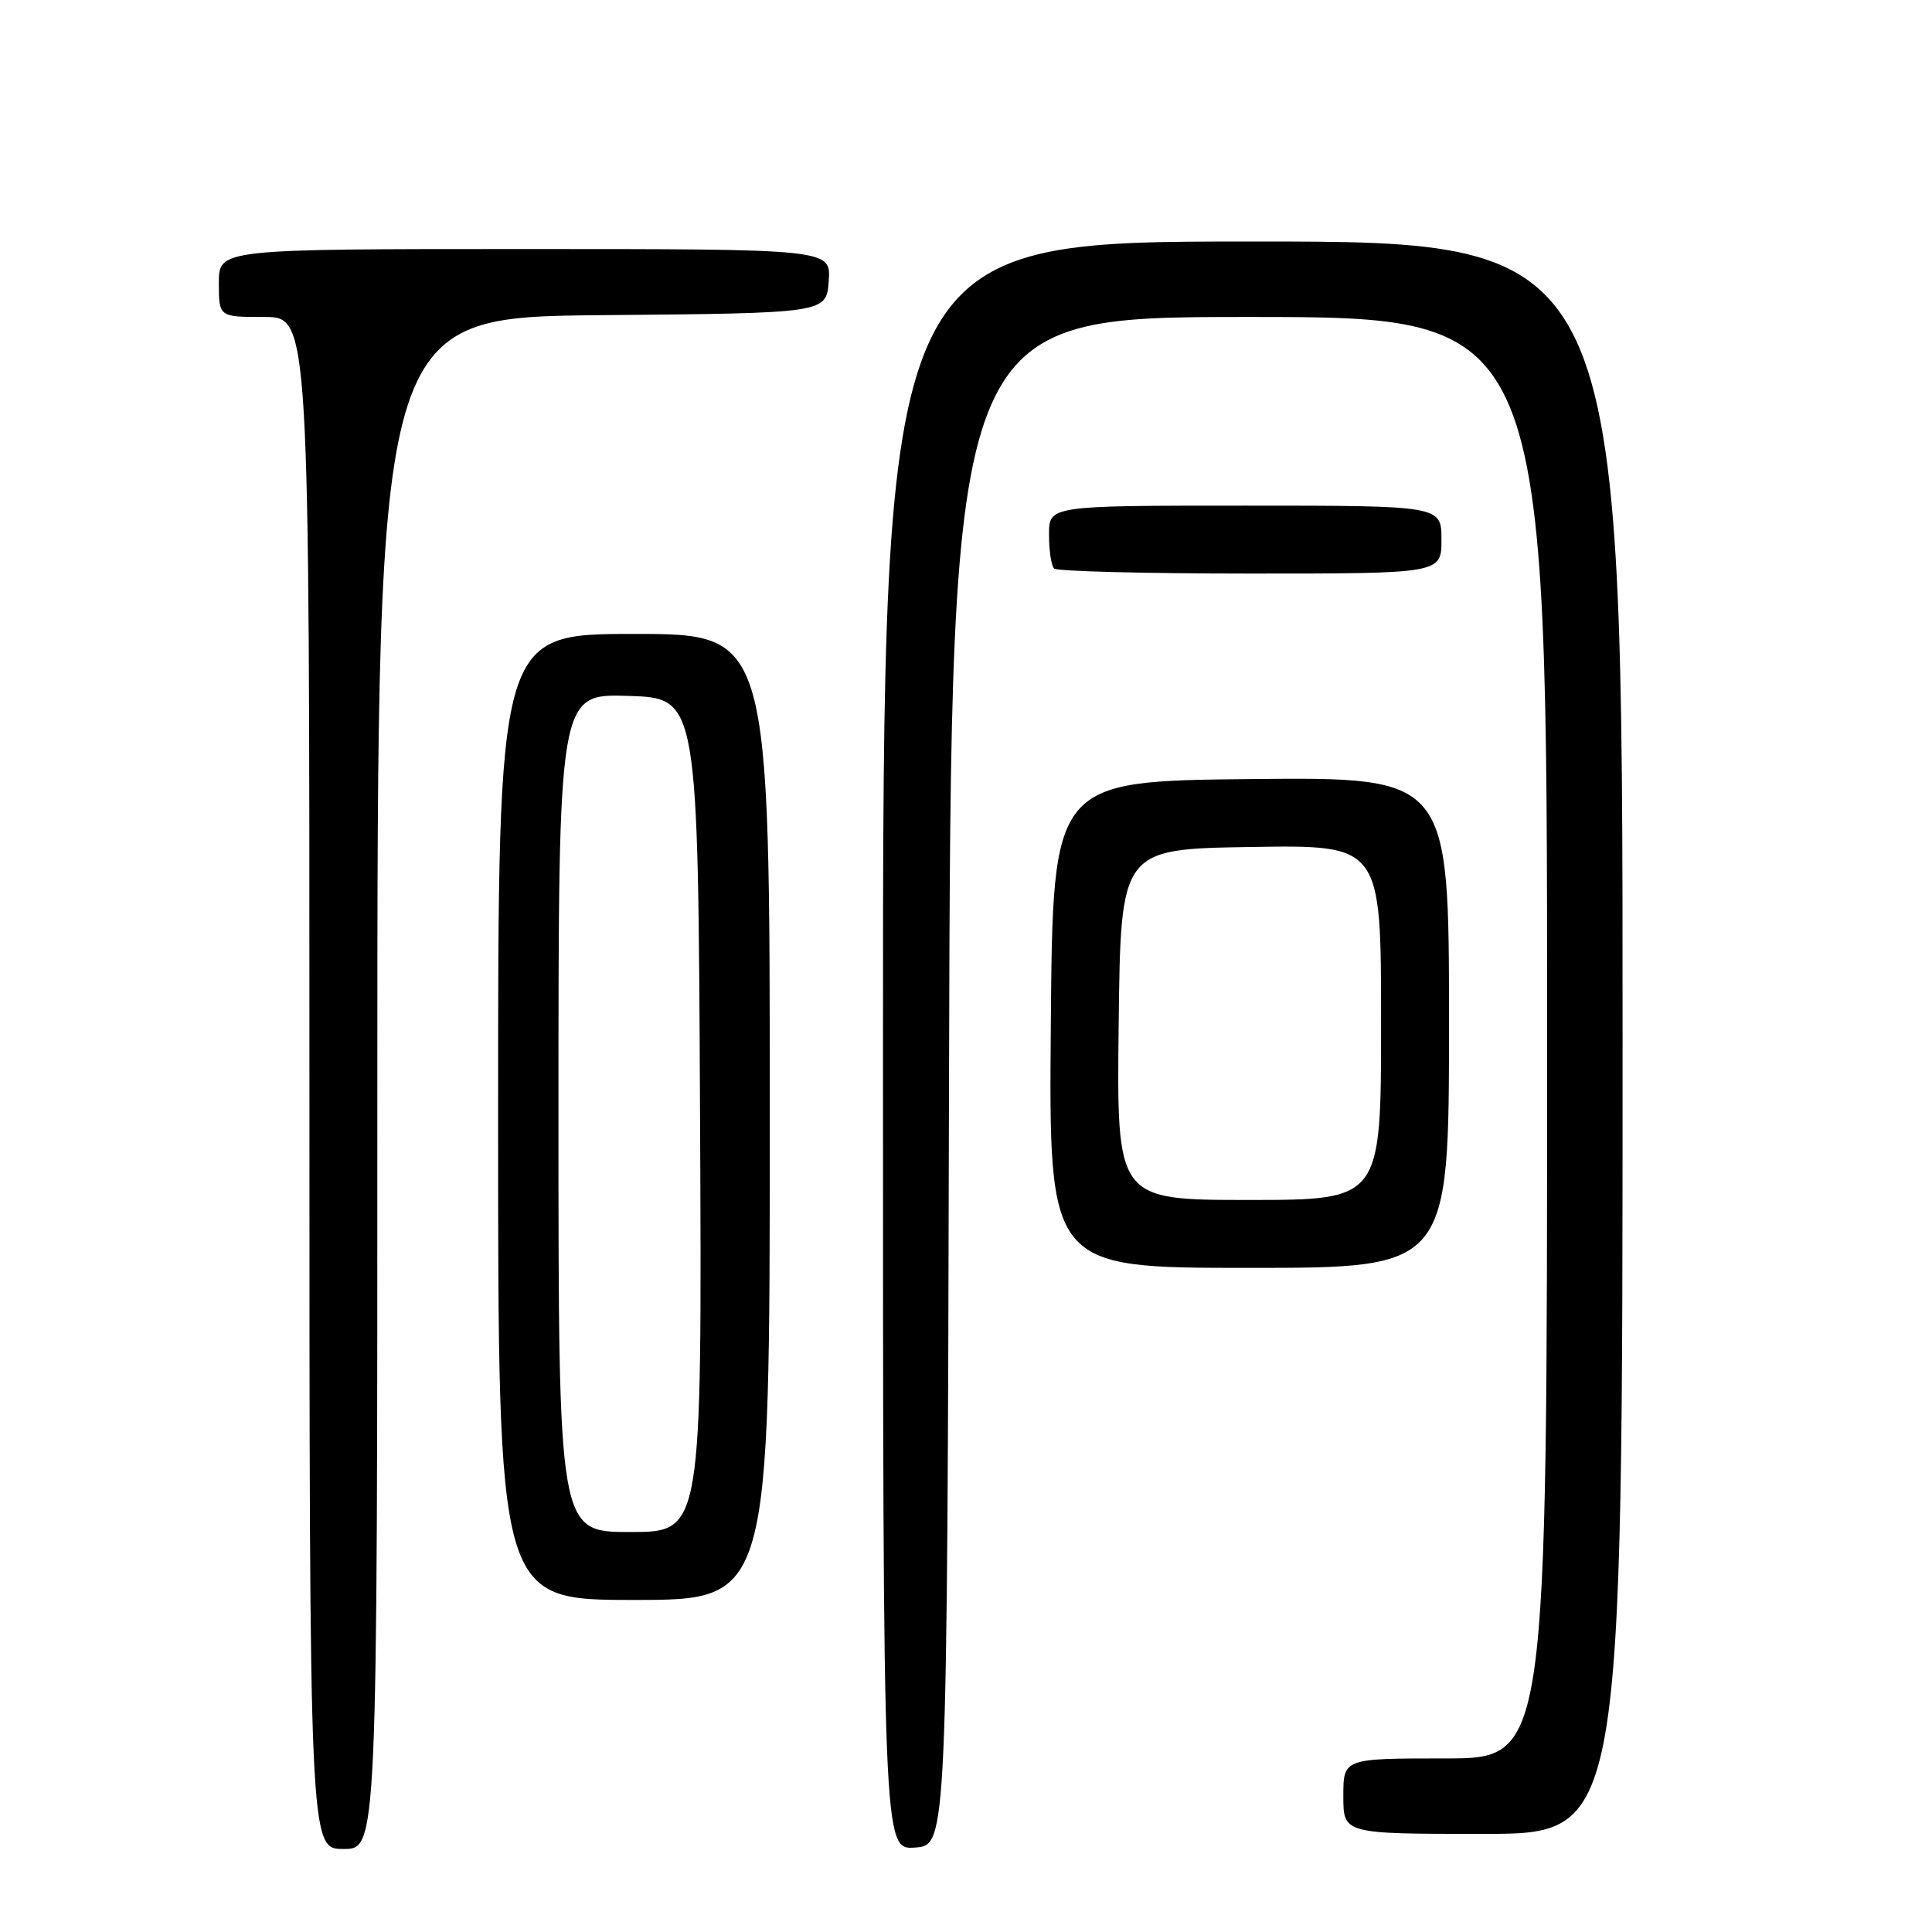 <?xml version="1.0" encoding="UTF-8" standalone="no"?>
<!DOCTYPE svg PUBLIC "-//W3C//DTD SVG 1.1//EN" "http://www.w3.org/Graphics/SVG/1.1/DTD/svg11.dtd" >
<svg xmlns="http://www.w3.org/2000/svg" xmlns:xlink="http://www.w3.org/1999/xlink" version="1.1" viewBox="0 0 256 256">
 <g >
 <path fill="currentColor"
d=" M 50.00 143.51 C 50.00 42.03 50.00 42.03 79.75 41.76 C 109.50 41.50 109.50 41.50 109.81 37.25 C 110.11 33.00 110.11 33.00 69.56 33.00 C 29.00 33.00 29.00 33.00 29.00 37.50 C 29.00 42.00 29.00 42.00 35.00 42.00 C 41.00 42.00 41.00 42.00 41.00 143.50 C 41.00 245.00 41.00 245.00 45.50 245.00 C 50.00 245.00 50.00 245.00 50.00 143.51 Z  M 125.75 143.25 C 126.01 42.00 126.01 42.00 165.50 42.00 C 205.00 42.00 205.00 42.00 205.00 137.50 C 205.00 233.00 205.00 233.00 191.50 233.00 C 178.00 233.00 178.00 233.00 178.00 238.00 C 178.00 243.00 178.00 243.00 196.50 243.00 C 215.00 243.00 215.00 243.00 215.00 137.50 C 215.00 32.00 215.00 32.00 166.00 32.00 C 117.00 32.00 117.00 32.00 117.00 138.56 C 117.00 245.11 117.00 245.11 121.25 244.81 C 125.50 244.50 125.50 244.50 125.75 143.25 Z  M 102.00 148.00 C 102.00 84.00 102.00 84.00 84.00 84.00 C 66.00 84.00 66.00 84.00 66.00 148.00 C 66.00 212.00 66.00 212.00 84.00 212.00 C 102.00 212.00 102.00 212.00 102.00 148.00 Z  M 192.00 135.48 C 192.00 102.97 192.00 102.97 165.75 103.23 C 139.50 103.50 139.50 103.50 139.24 135.75 C 138.97 168.00 138.97 168.00 165.49 168.00 C 192.00 168.00 192.00 168.00 192.00 135.48 Z  M 191.00 71.50 C 191.00 67.00 191.00 67.00 165.00 67.00 C 139.00 67.00 139.00 67.00 139.00 70.83 C 139.00 72.94 139.30 74.97 139.67 75.33 C 140.03 75.70 151.73 76.00 165.67 76.00 C 191.00 76.00 191.00 76.00 191.00 71.50 Z  M 74.00 147.46 C 74.00 91.92 74.00 91.92 83.25 92.21 C 92.50 92.50 92.50 92.50 92.76 147.75 C 93.02 203.00 93.02 203.00 83.51 203.00 C 74.00 203.00 74.00 203.00 74.00 147.46 Z  M 148.23 135.75 C 148.50 112.50 148.50 112.50 165.75 112.23 C 183.00 111.95 183.00 111.95 183.00 135.48 C 183.00 159.00 183.00 159.00 165.48 159.00 C 147.96 159.00 147.96 159.00 148.23 135.75 Z "/>
</g>
</svg>